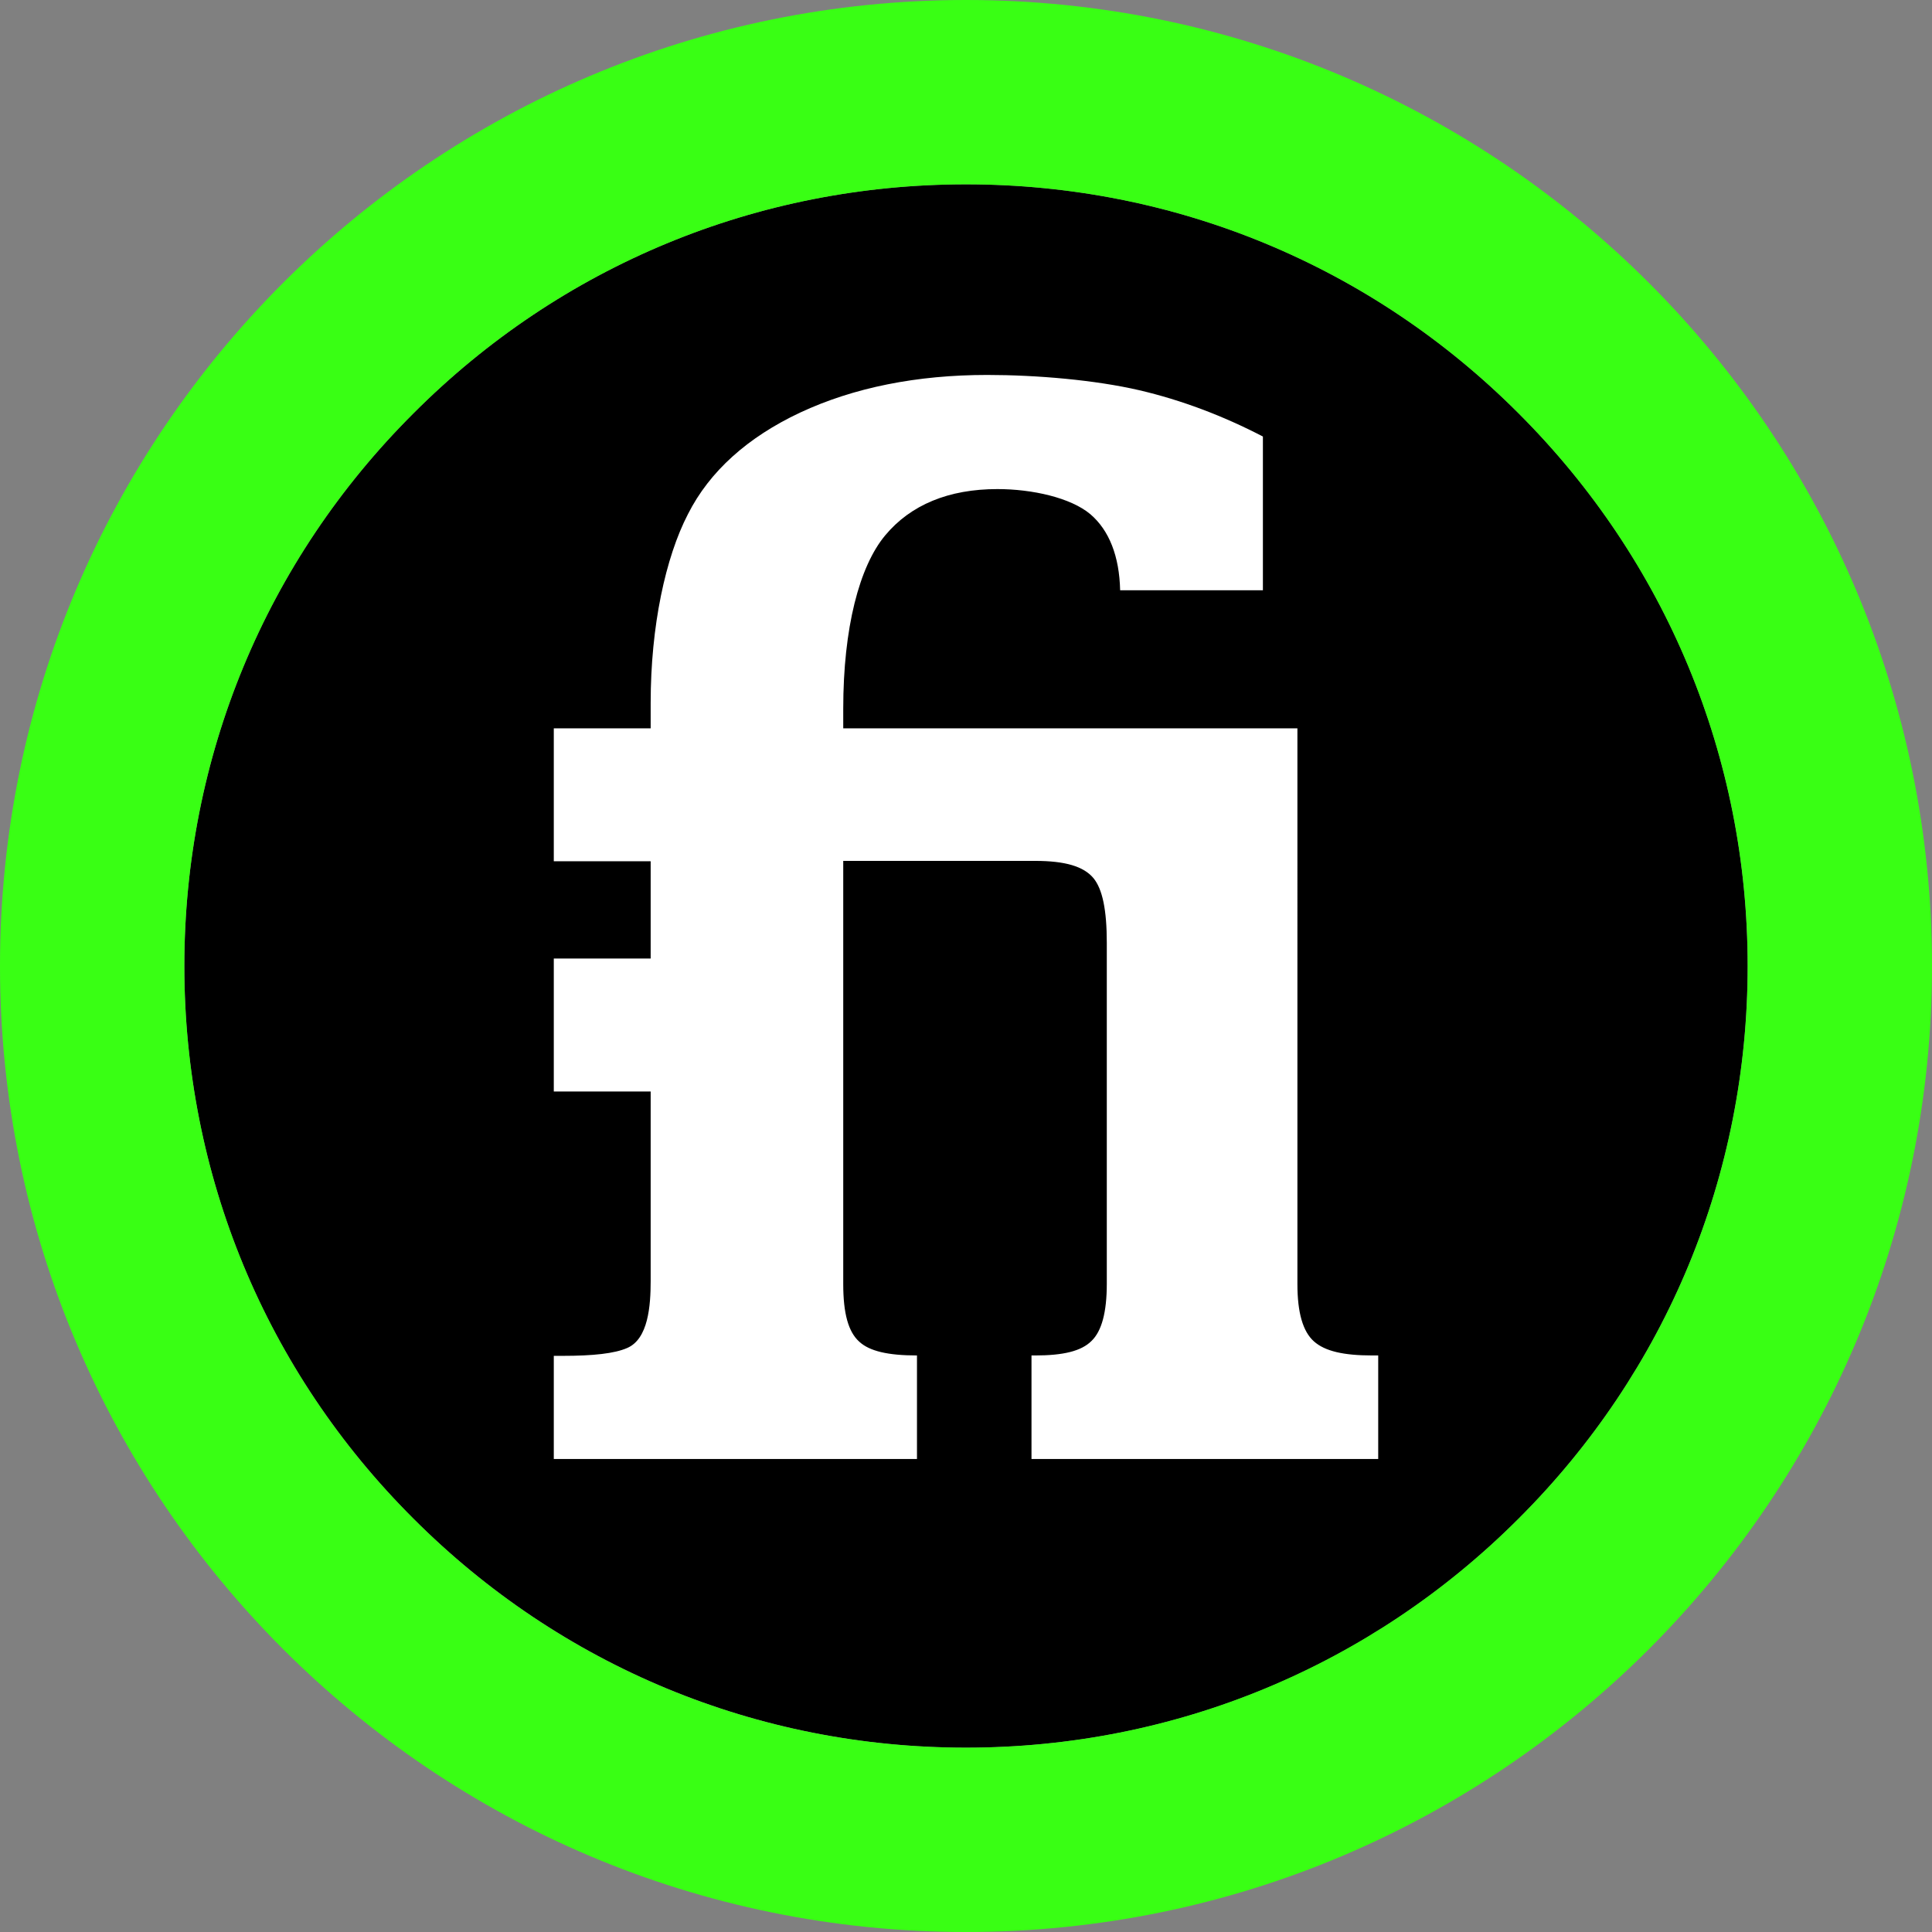 <?xml version="1.0" encoding="utf-8"?>
<!-- Generator: Adobe Illustrator 24.2.1, SVG Export Plug-In . SVG Version: 6.00 Build 0)  -->
<svg version="1.1" id="Layer_1" xmlns="http://www.w3.org/2000/svg" xmlns:xlink="http://www.w3.org/1999/xlink" x="0px" y="0px"
	 viewBox="0 0 492.6 492.6" style="enable-background:new 0 0 492.6 492.6;" xml:space="preserve">
<rect x="0" y="0" width="492.6" height="492.6" fill="#808080" stroke="none"/>
<style type="text/css">
	.st0{fill:#39FF14;}
	.st1{fill:#FFFFFF;}
</style>
<g>
	<path d="M445.6,246.3c0-53.2-20.7-103.3-58.4-140.9C349.6,67.7,299.5,47,246.3,47S143,67.7,105.4,105.4C67.7,143,47,193.1,47,246.3
		c0,53.2,20.7,103.3,58.4,140.9c37.6,37.6,87.7,58.4,140.9,58.4s103.3-20.7,140.9-58.4C424.9,349.6,445.6,299.5,445.6,246.3z"/>
	<path class="st0" d="M246.3,0C110.3,0,0,110.3,0,246.3s110.3,246.3,246.3,246.3c136,0,246.3-110.3,246.3-246.3S382.3,0,246.3,0z
		 M105.4,387.2C67.7,349.6,47,299.5,47,246.3c0-53.2,20.7-103.3,58.4-140.9C143,67.7,193.1,47,246.3,47s103.3,20.7,140.9,58.4
		c37.6,37.6,58.4,87.7,58.4,140.9c0,53.2-20.7,103.3-58.4,140.9c-37.6,37.6-87.7,58.4-140.9,58.4S143,424.9,105.4,387.2z"/>
</g>
<path class="st1" d="M175.4,131.1c-5.7,11-9.5,28.5-9.5,48.1v6.5h-24.7v33.9h24.7v24.8h-24.7v33.9h24.7v48.3c0,6.3-0.6,14.8-6,17.1
	c-3.2,1.4-8.6,2-16.5,2h-2.2V372h92.6v-26.4c-7.4,0-12.1-1.1-14.7-3.5c-2.8-2.5-4.1-7.2-4.1-14.7V219.5h48.9
	c7.7,0,12.4,1.4,14.9,4.4c2.3,2.8,3.4,8.1,3.4,16.5v86.9c0,7.3-1.3,12.1-3.9,14.6c-2.6,2.6-7.2,3.7-14.4,3.7H263V372h88.4v-26.4
	h-1.5c-7.4,0-12.1-1.1-14.9-3.6c-2.8-2.5-4.2-7.3-4.2-14.6V185.7H215v-5c0-20.6,4.1-36.3,10.7-44.2c6.5-7.8,16.2-11.8,28.6-11.8
	c8.9,0,18.7,2.2,23.7,6.4c4.8,4.1,7.4,10.7,7.6,19.4H322v-39.2c-10.2-5.3-20.8-9.3-31.5-11.8c-11.2-2.6-26.1-3.9-38.8-3.9
	c-17.9,0-34,3.2-47.7,9.6C190.6,111.5,180.9,120.2,175.4,131.1z"/>
</svg>
